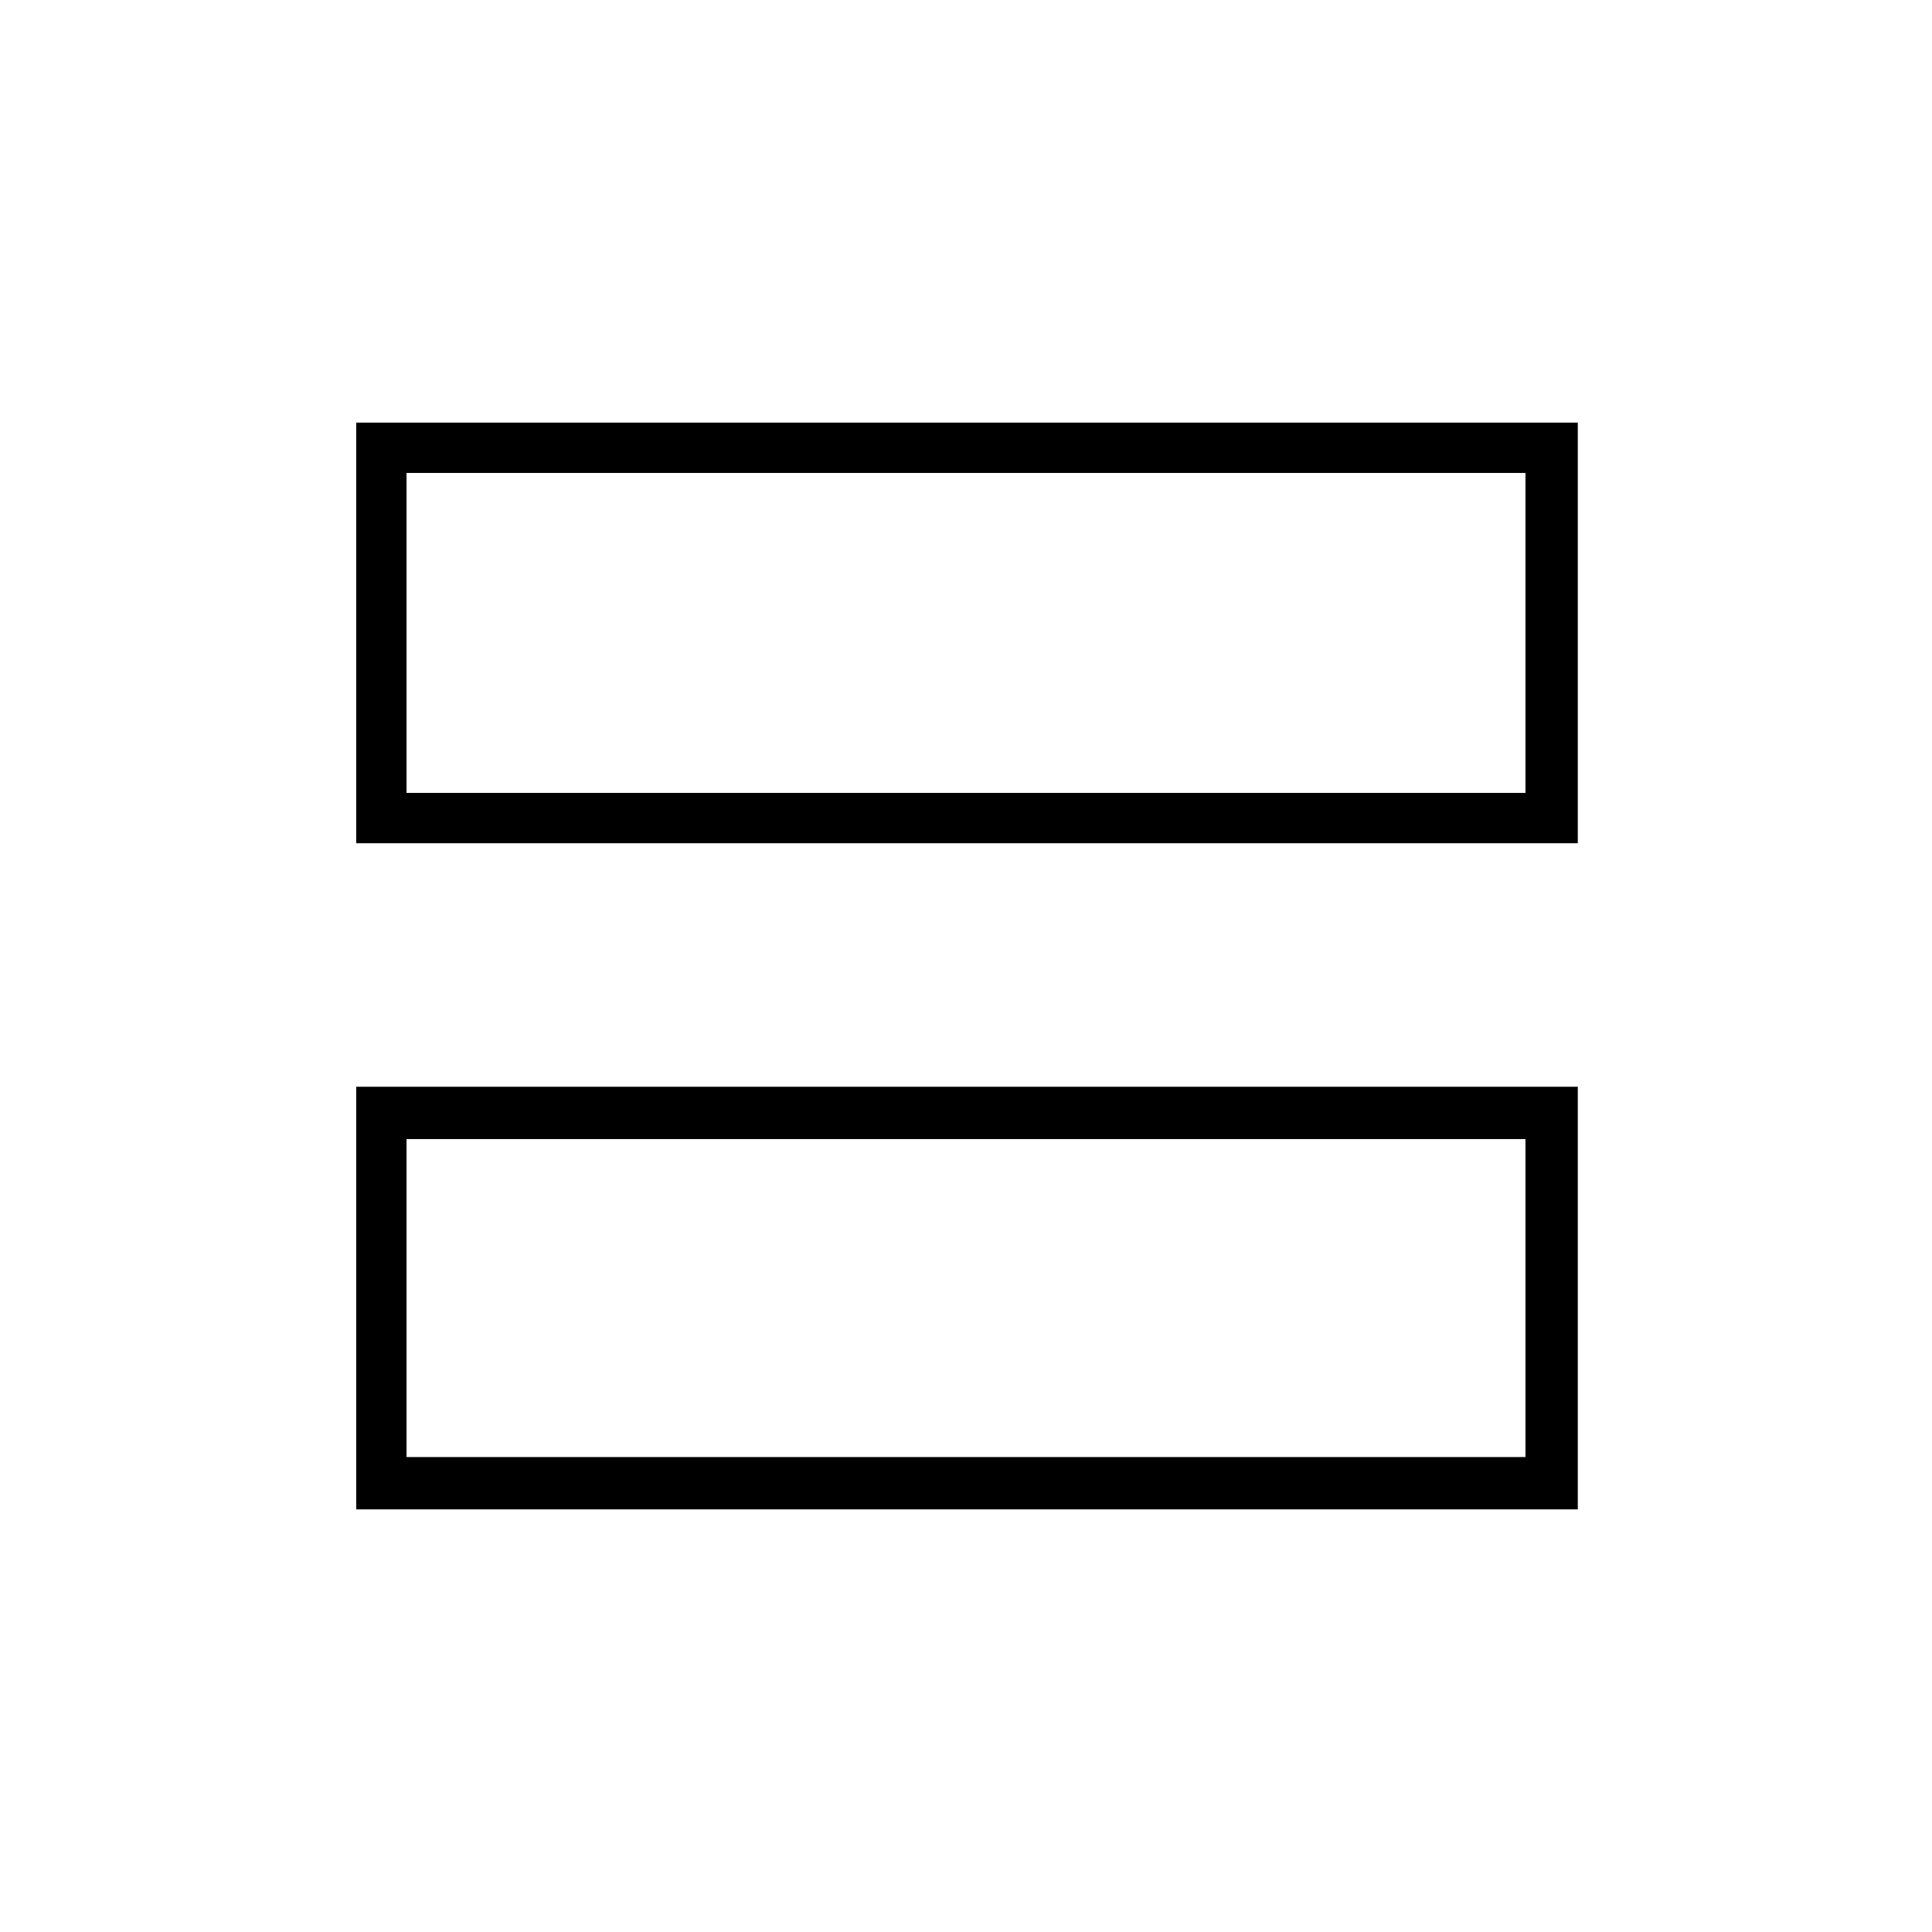 <svg xmlns="http://www.w3.org/2000/svg" height="24" width="24"><path d="M4.425 18.75V13.5H19.6V18.75ZM5.05 18.1H18.95V14.15H5.05ZM4.425 10.475V5.25H19.6V10.475ZM5.05 9.85H18.95V5.875H5.05ZM5.05 14.15V18.1ZM5.05 5.875V9.85Z"/></svg>